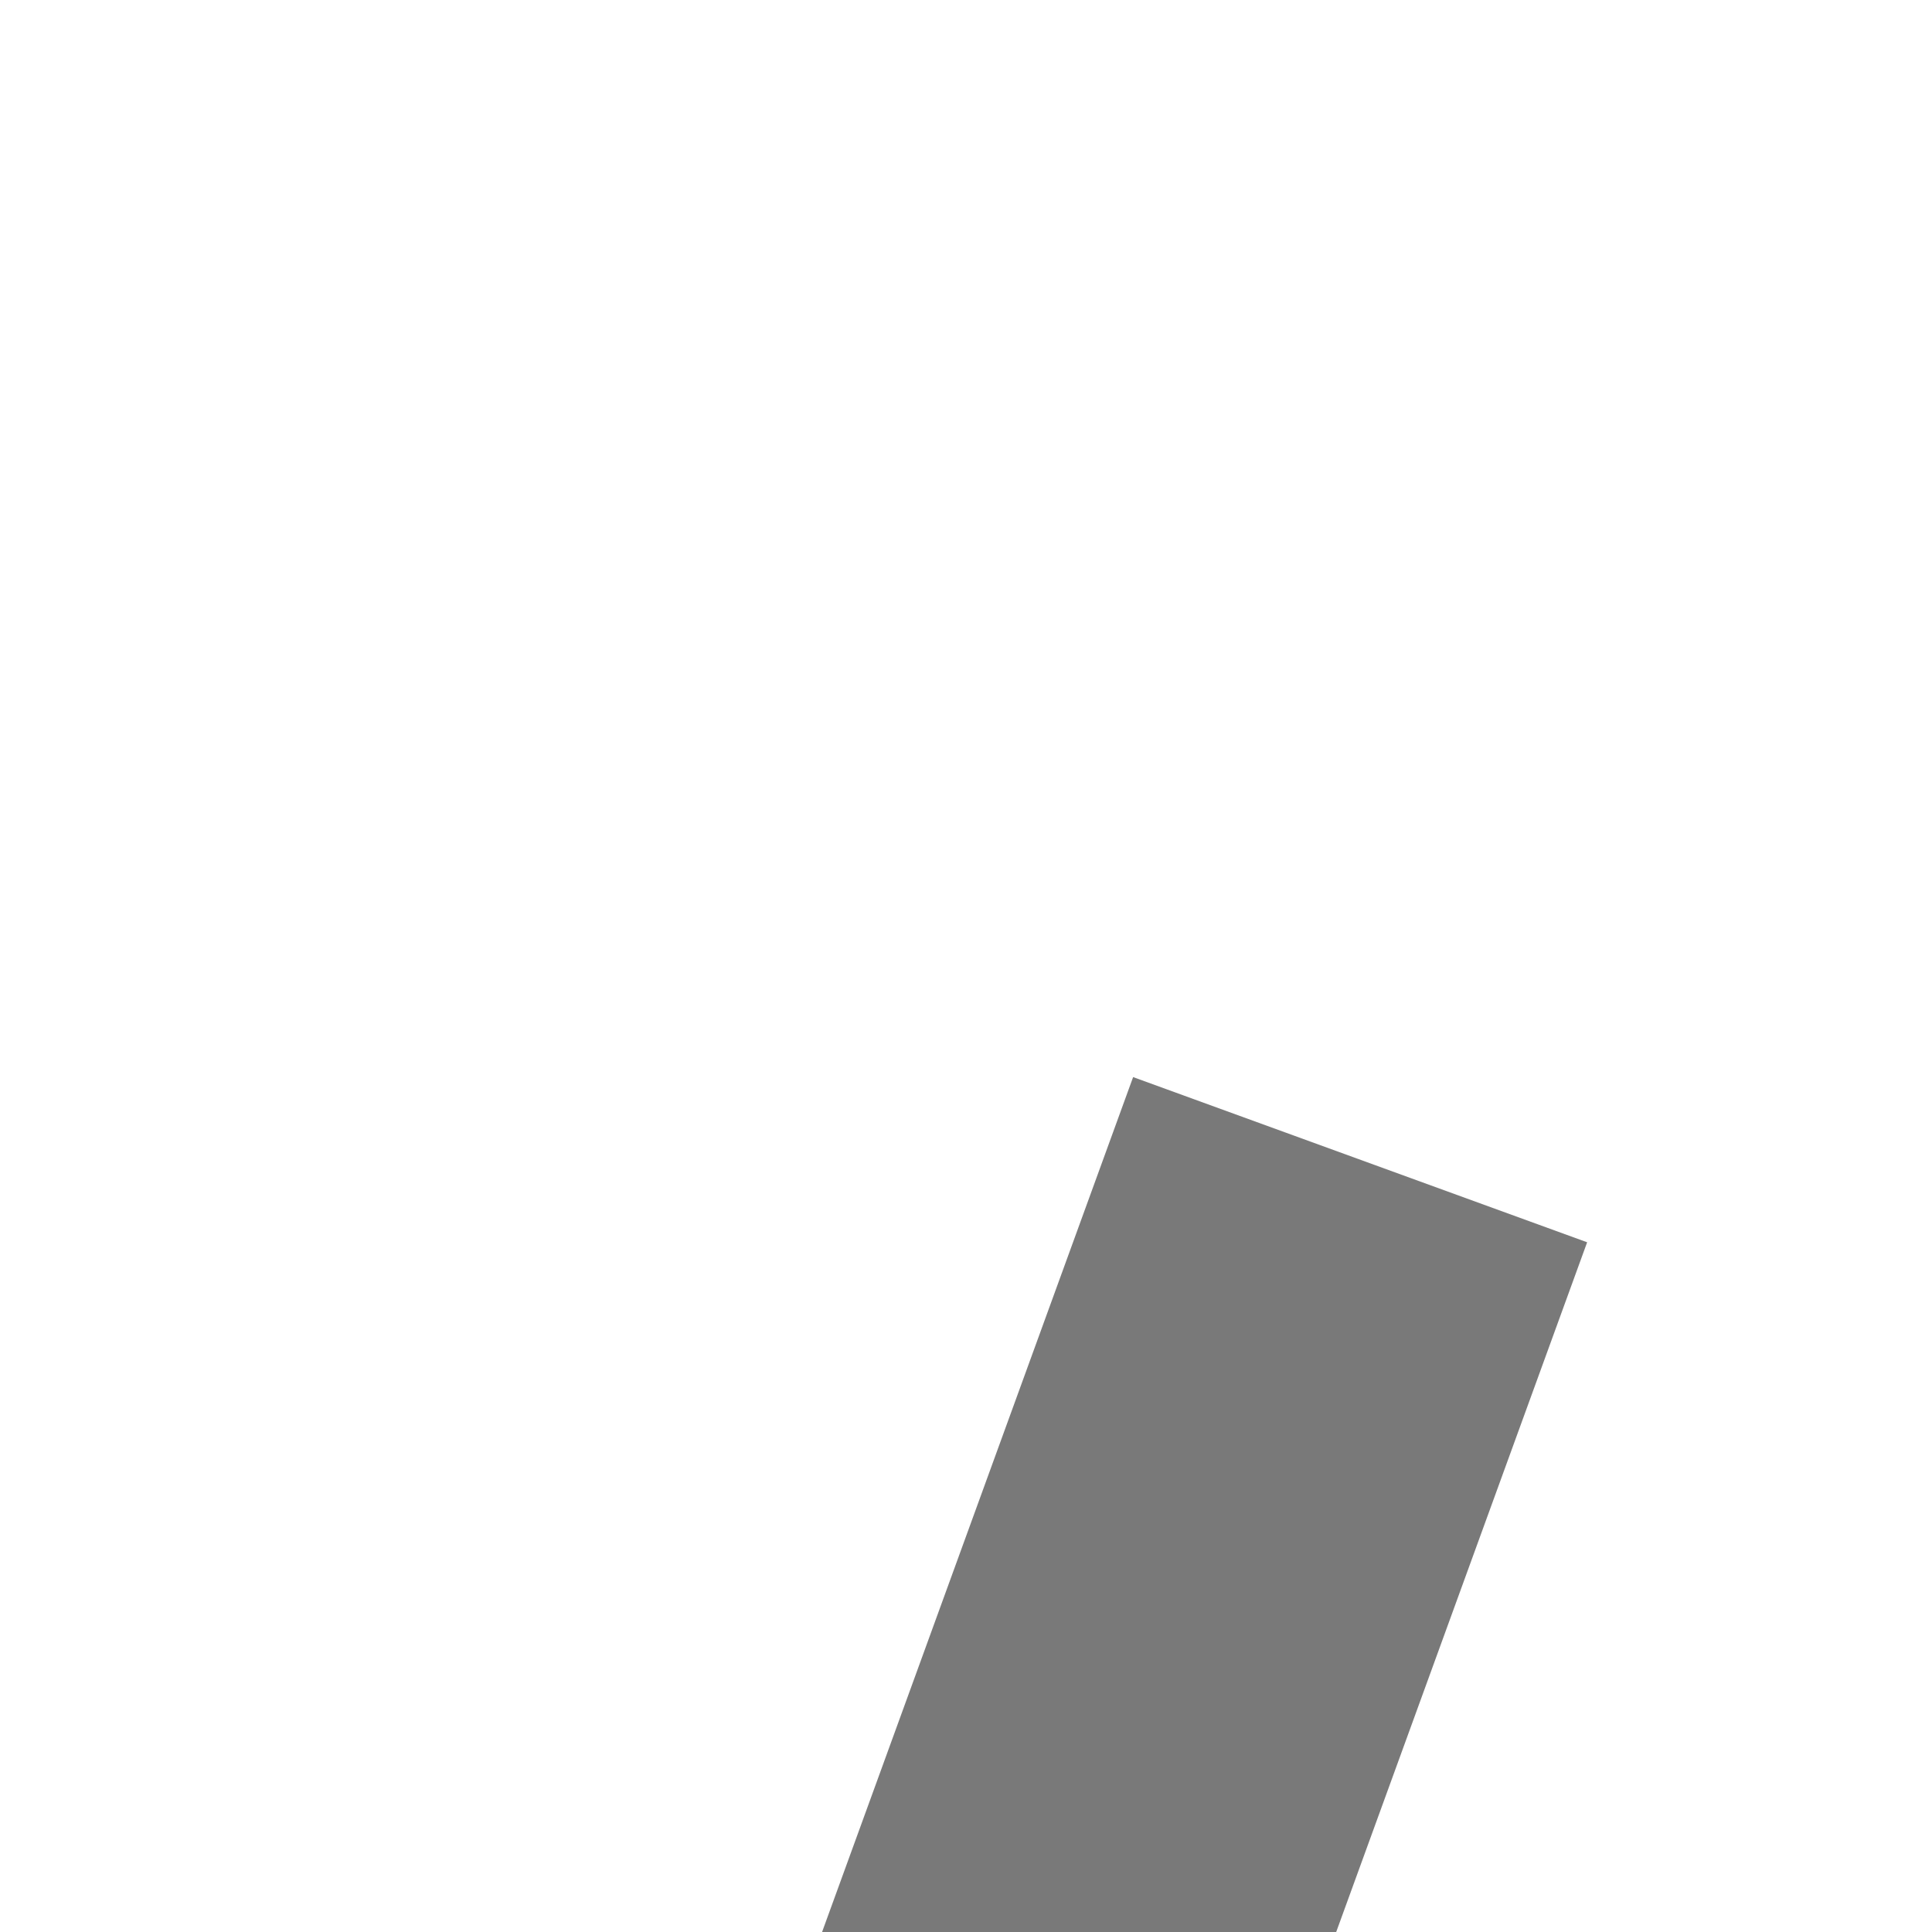 ﻿<?xml version="1.0" encoding="utf-8"?>
<svg version="1.1" xmlns:xlink="http://www.w3.org/1999/xlink" width="4px" height="4px" preserveAspectRatio="xMinYMid meet" viewBox="834 5021  4 2" xmlns="http://www.w3.org/2000/svg">
  <path d="M 836.146 5042.946  L 831.5 5047.593  L 826.854 5042.946  L 826.146 5043.654  L 831.146 5048.654  L 831.5 5049.007  L 831.854 5048.654  L 836.854 5043.654  L 836.146 5042.946  Z " fill-rule="nonzero" fill="#797979" stroke="none" transform="matrix(0.94 0.342 -0.342 0.94 1772.046 19.228 )" />
  <path d="M 831.5 5020  L 831.5 5048  " stroke-width="1" stroke="#797979" fill="none" transform="matrix(0.94 0.342 -0.342 0.94 1772.046 19.228 )" />
</svg>